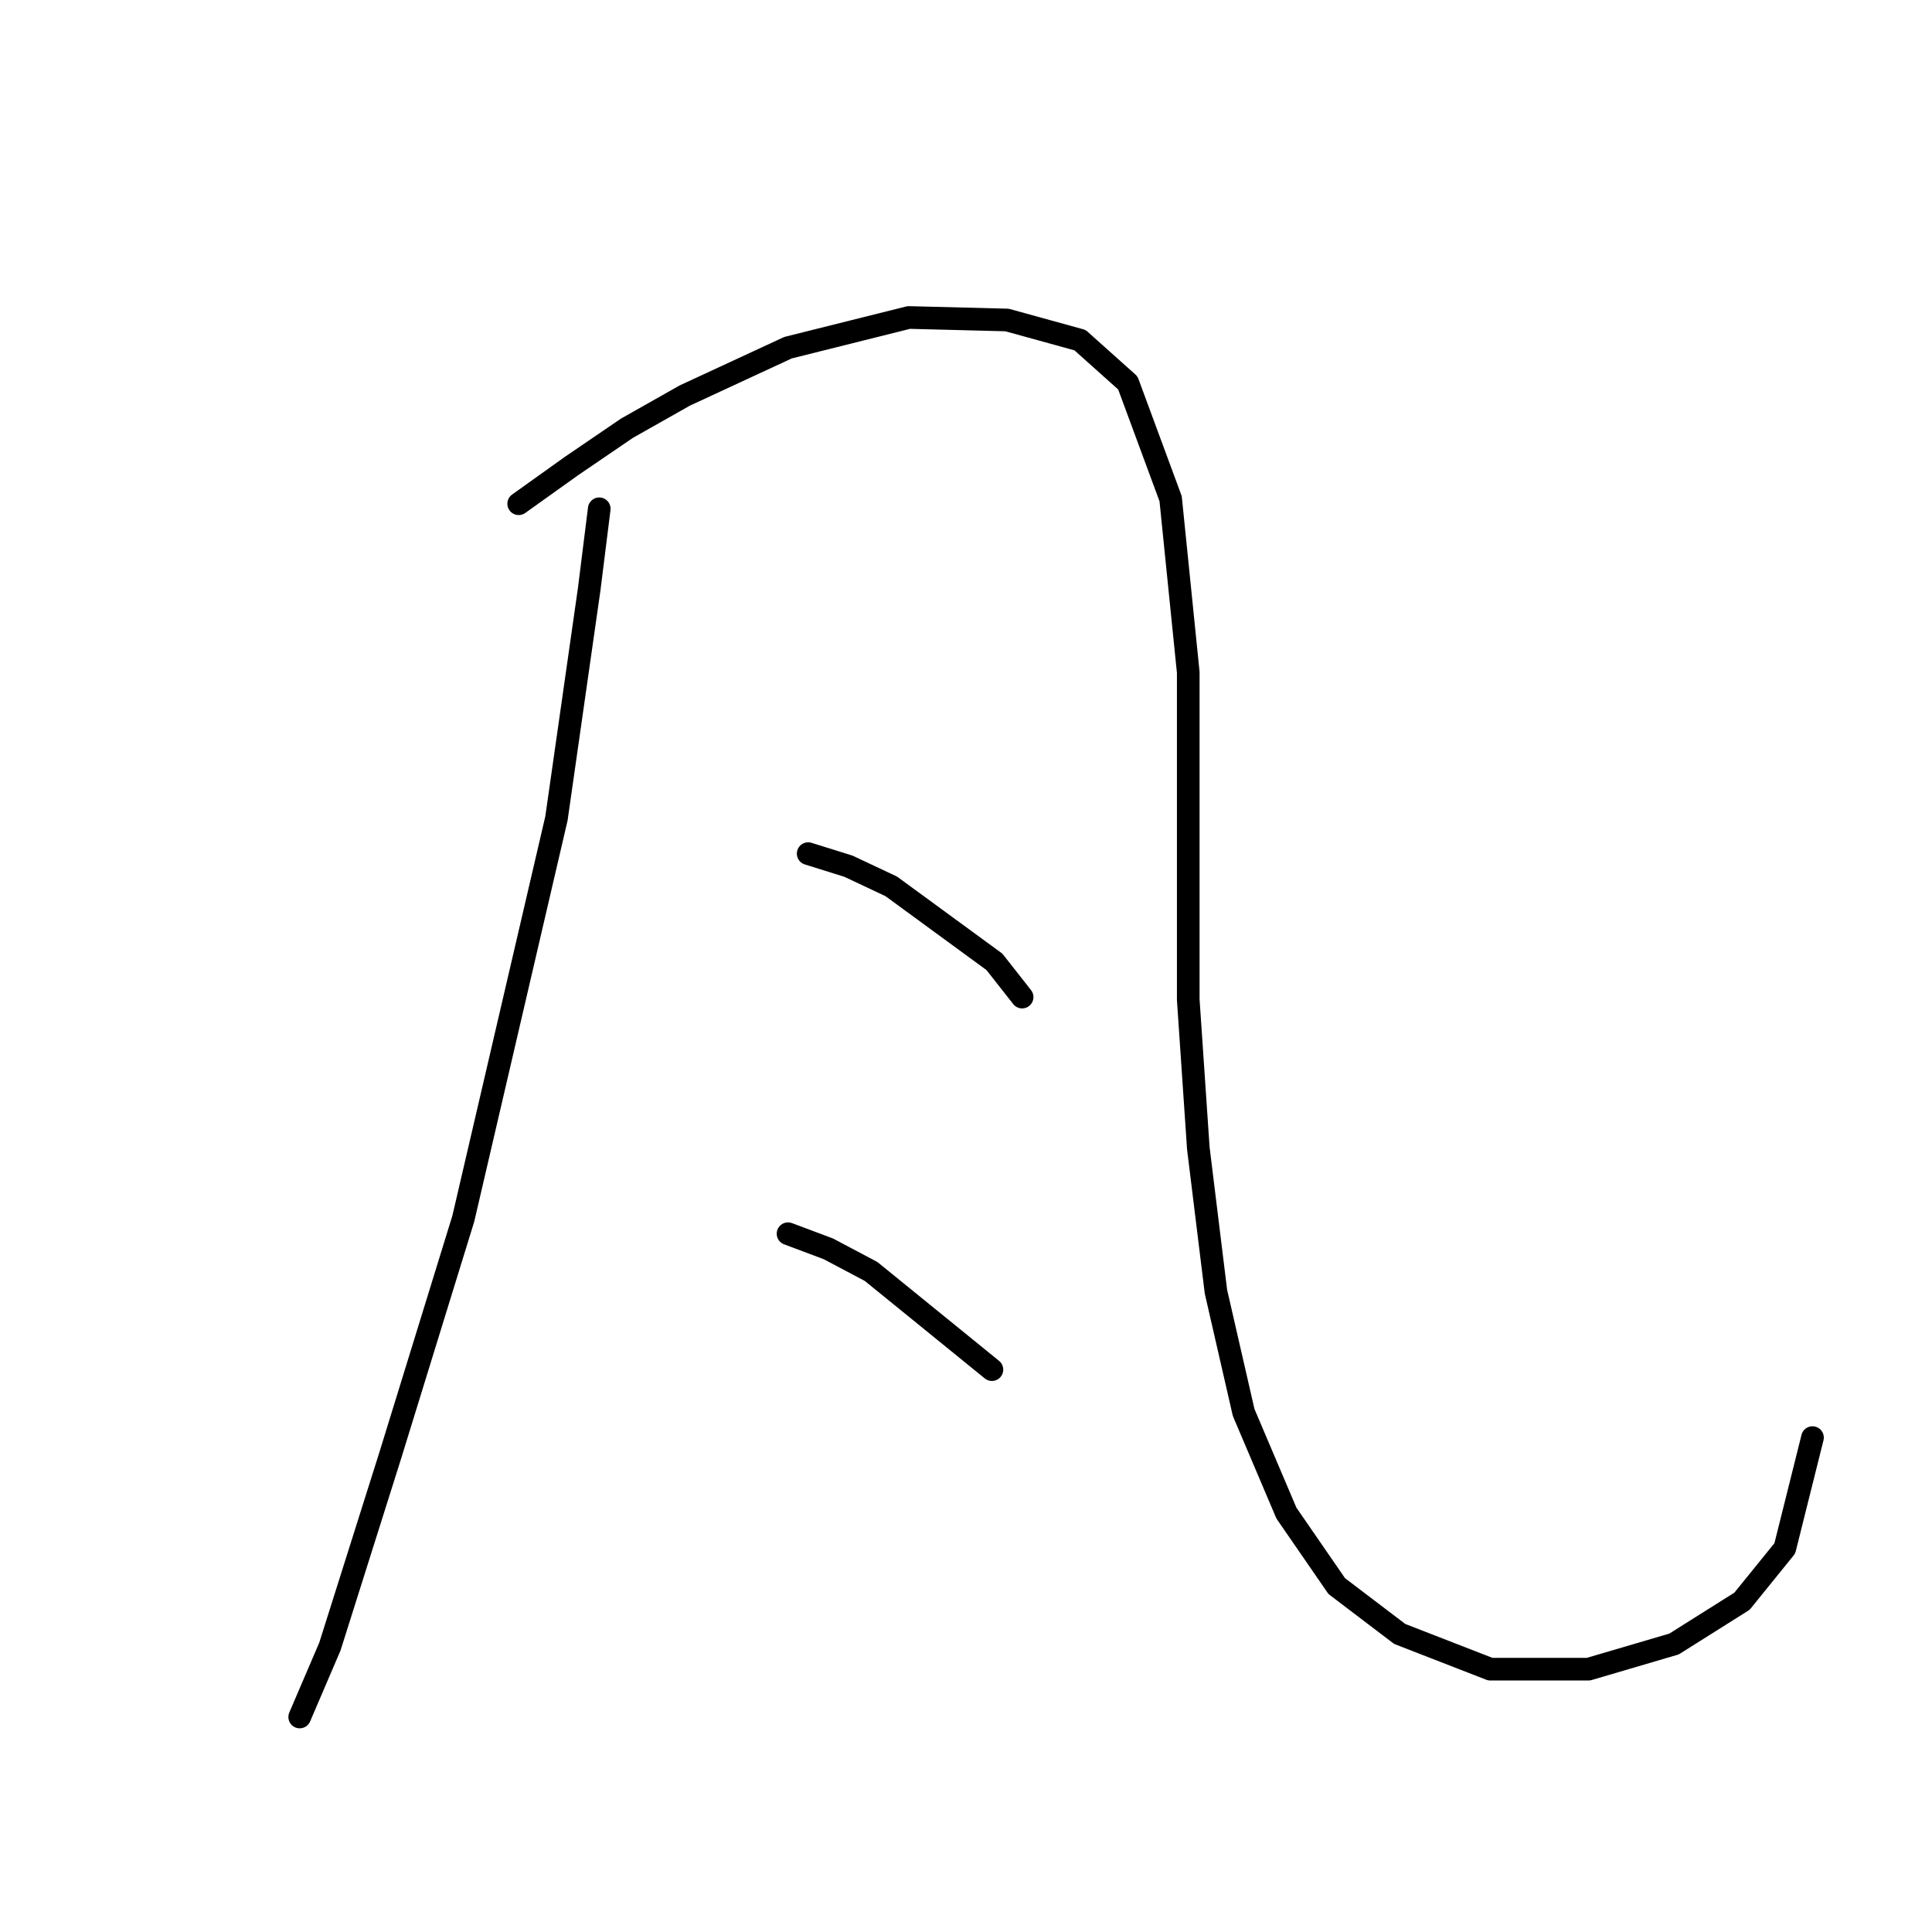 <?xml version="1.0" standalone="no"?>
    <svg width="256" height="256" xmlns="http://www.w3.org/2000/svg" version="1.1">
    <polyline stroke="black" stroke-width="3" stroke-linecap="round" fill="transparent" stroke-linejoin="round" points="79.403 67.416 78.069 78.089 73.733 108.44 61.392 161.472 51.72 192.824 43.715 218.172 39.713 227.511 39.713 227.511 " />
        <polyline stroke="black" stroke-width="3" stroke-linecap="round" fill="transparent" stroke-linejoin="round" points="68.73 66.749 75.734 61.746 83.072 56.743 90.743 52.407 104.418 46.07 120.427 42.068 133.435 42.401 143.107 45.069 149.444 50.739 155.114 66.082 157.449 89.096 157.449 111.442 157.449 132.455 158.783 152.133 161.118 171.144 164.787 187.154 170.457 200.495 177.127 210.167 185.466 216.505 197.473 221.174 210.481 221.174 221.821 217.839 230.826 212.169 236.496 205.164 240.165 190.489 240.165 190.489 " />
        <polyline stroke="black" stroke-width="3" stroke-linecap="round" fill="transparent" stroke-linejoin="round" points="107.086 113.11 112.422 114.777 118.092 117.446 131.767 127.452 135.436 132.121 135.436 132.121 " />
        <polyline stroke="black" stroke-width="3" stroke-linecap="round" fill="transparent" stroke-linejoin="round" points="104.418 163.473 109.754 165.474 115.424 168.476 131.434 181.484 131.434 181.484 " />
        </svg>